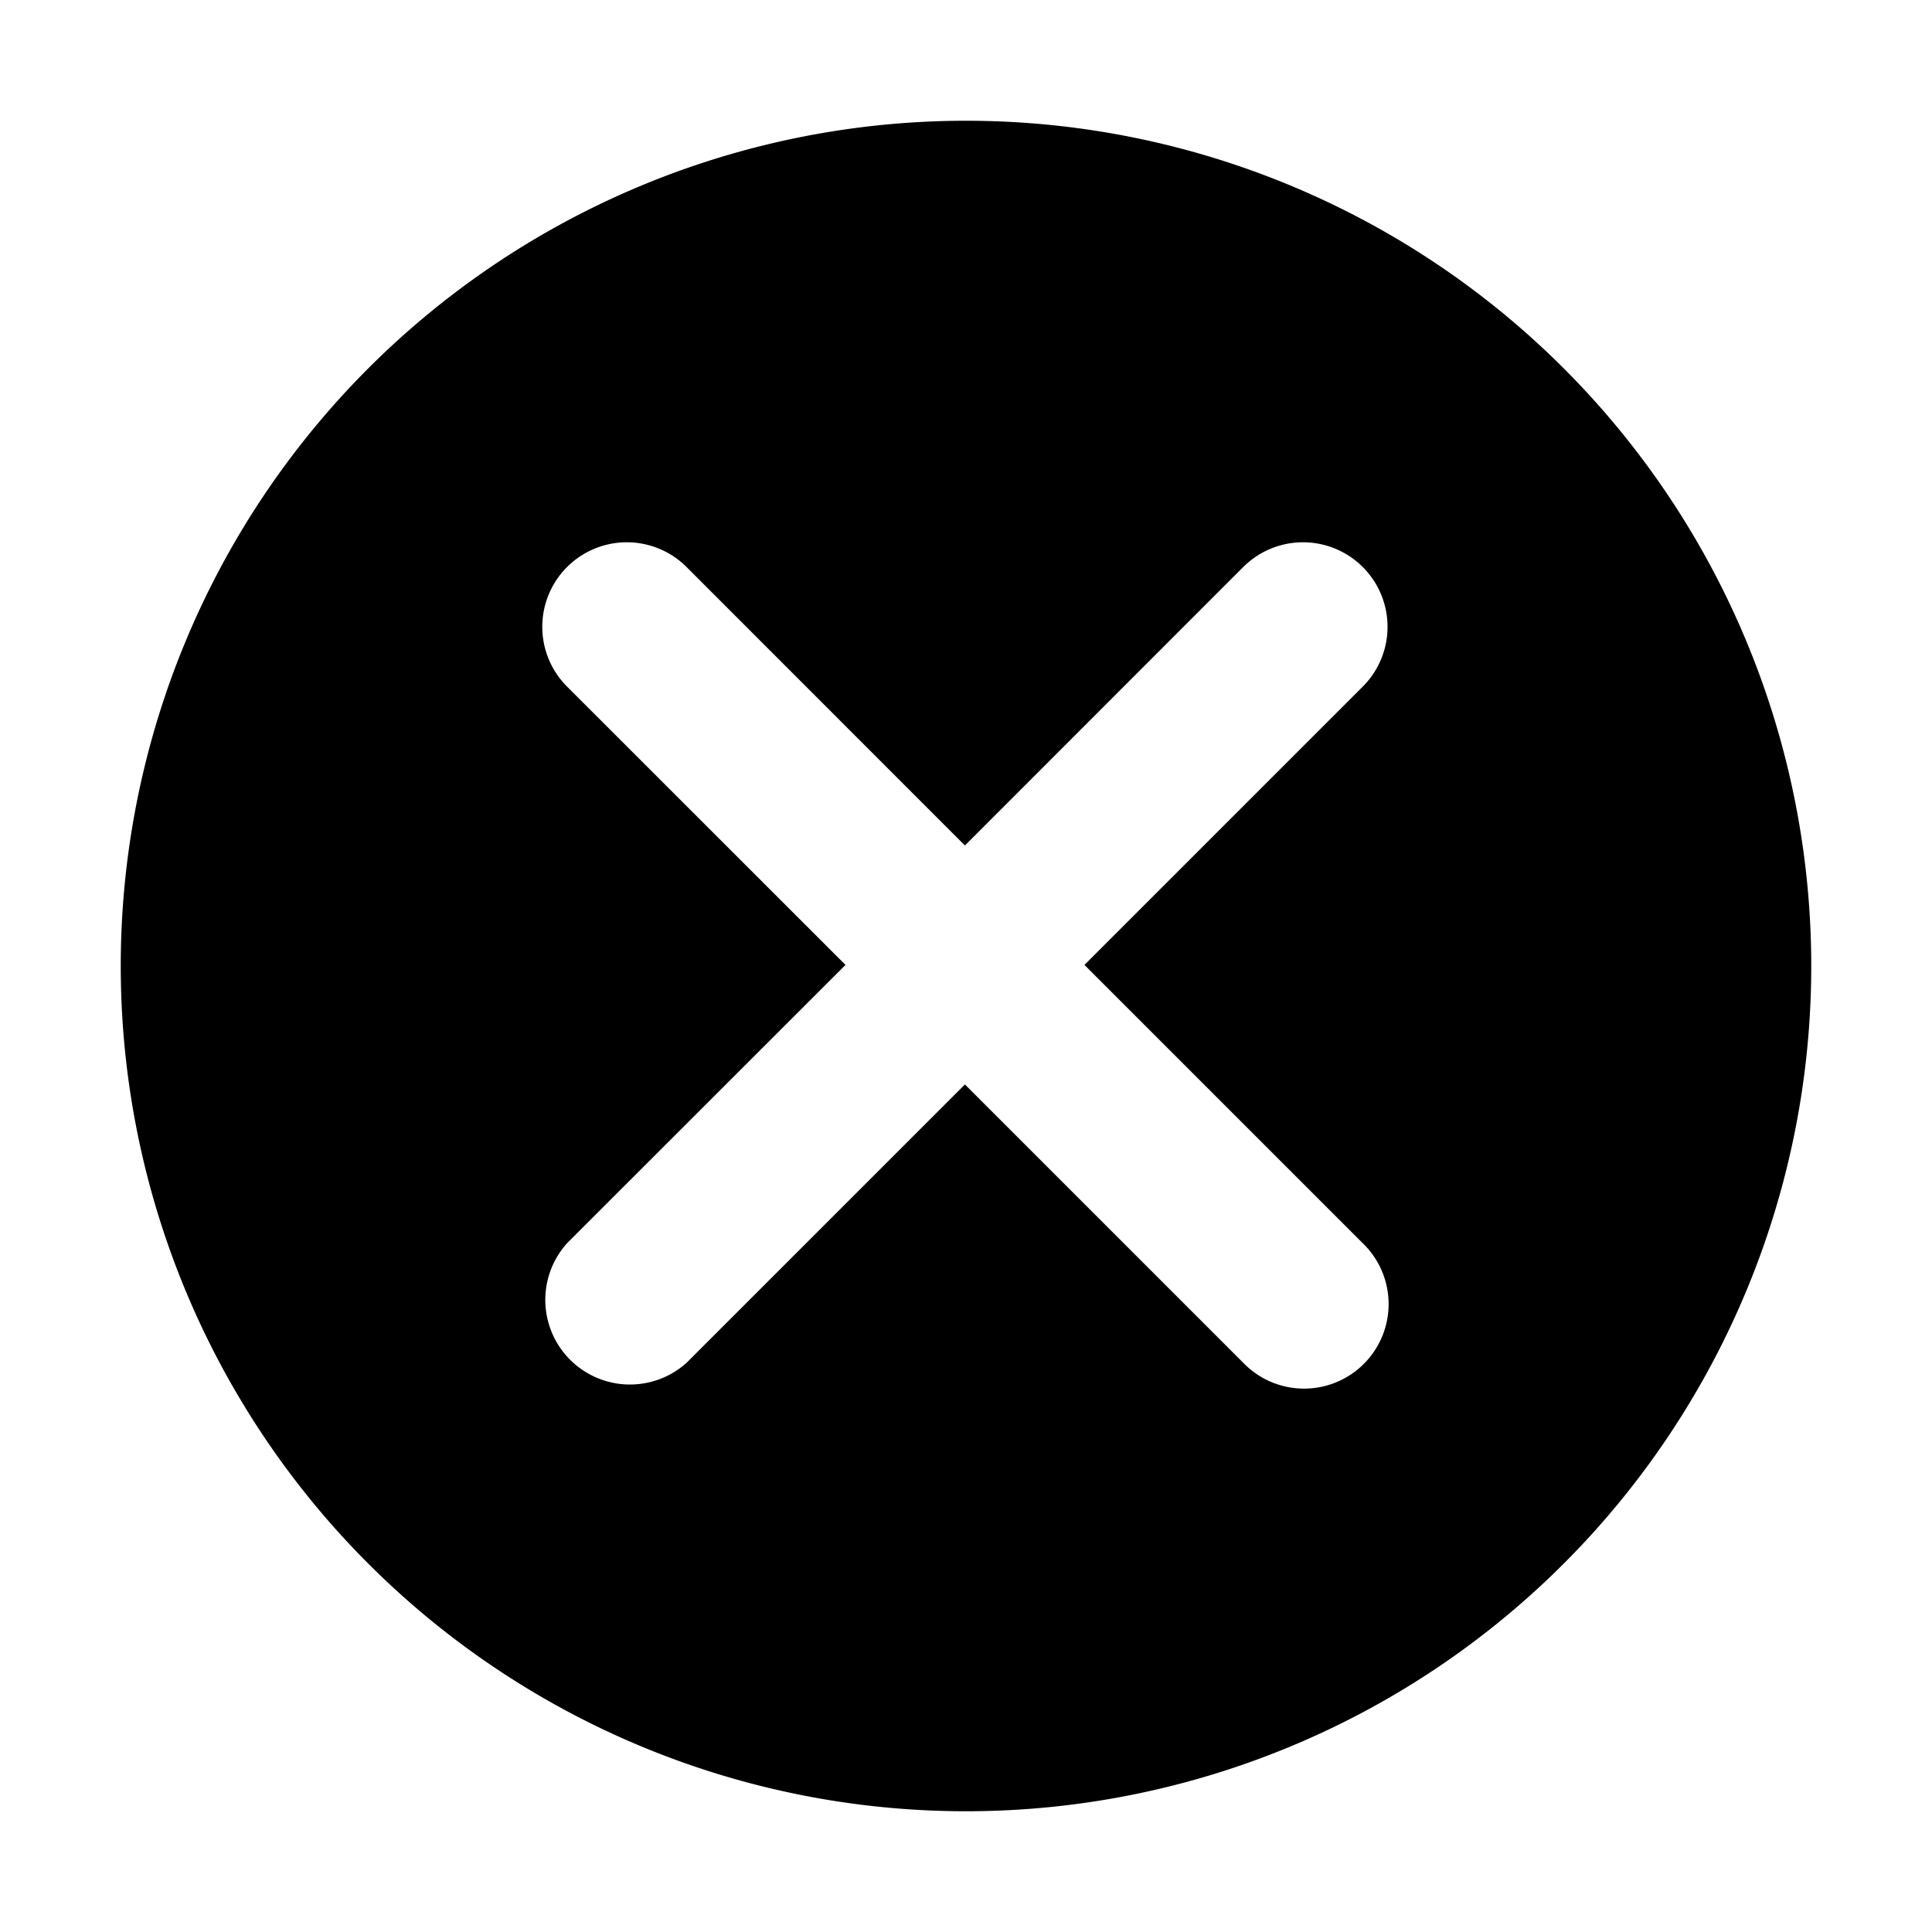 <svg xmlns="http://www.w3.org/2000/svg" viewBox="0 0 16 16">
  <path d="M1 8a7 7 0 1114 0A7 7 0 011 8zm10.477 2.977a.7.7 0 00-.191-.681L8.981 7.991l2.305-2.305a.699.699 0 00-.99-.99L7.991 7.002 5.686 4.696a.7.7 0 00-.99.99l2.306 2.305-2.306 2.305a.701.701 0 00.99.99l2.305-2.305 2.305 2.305a.7.7 0 001.181-.309z"  fill-rule="evenodd"/>
</svg>
